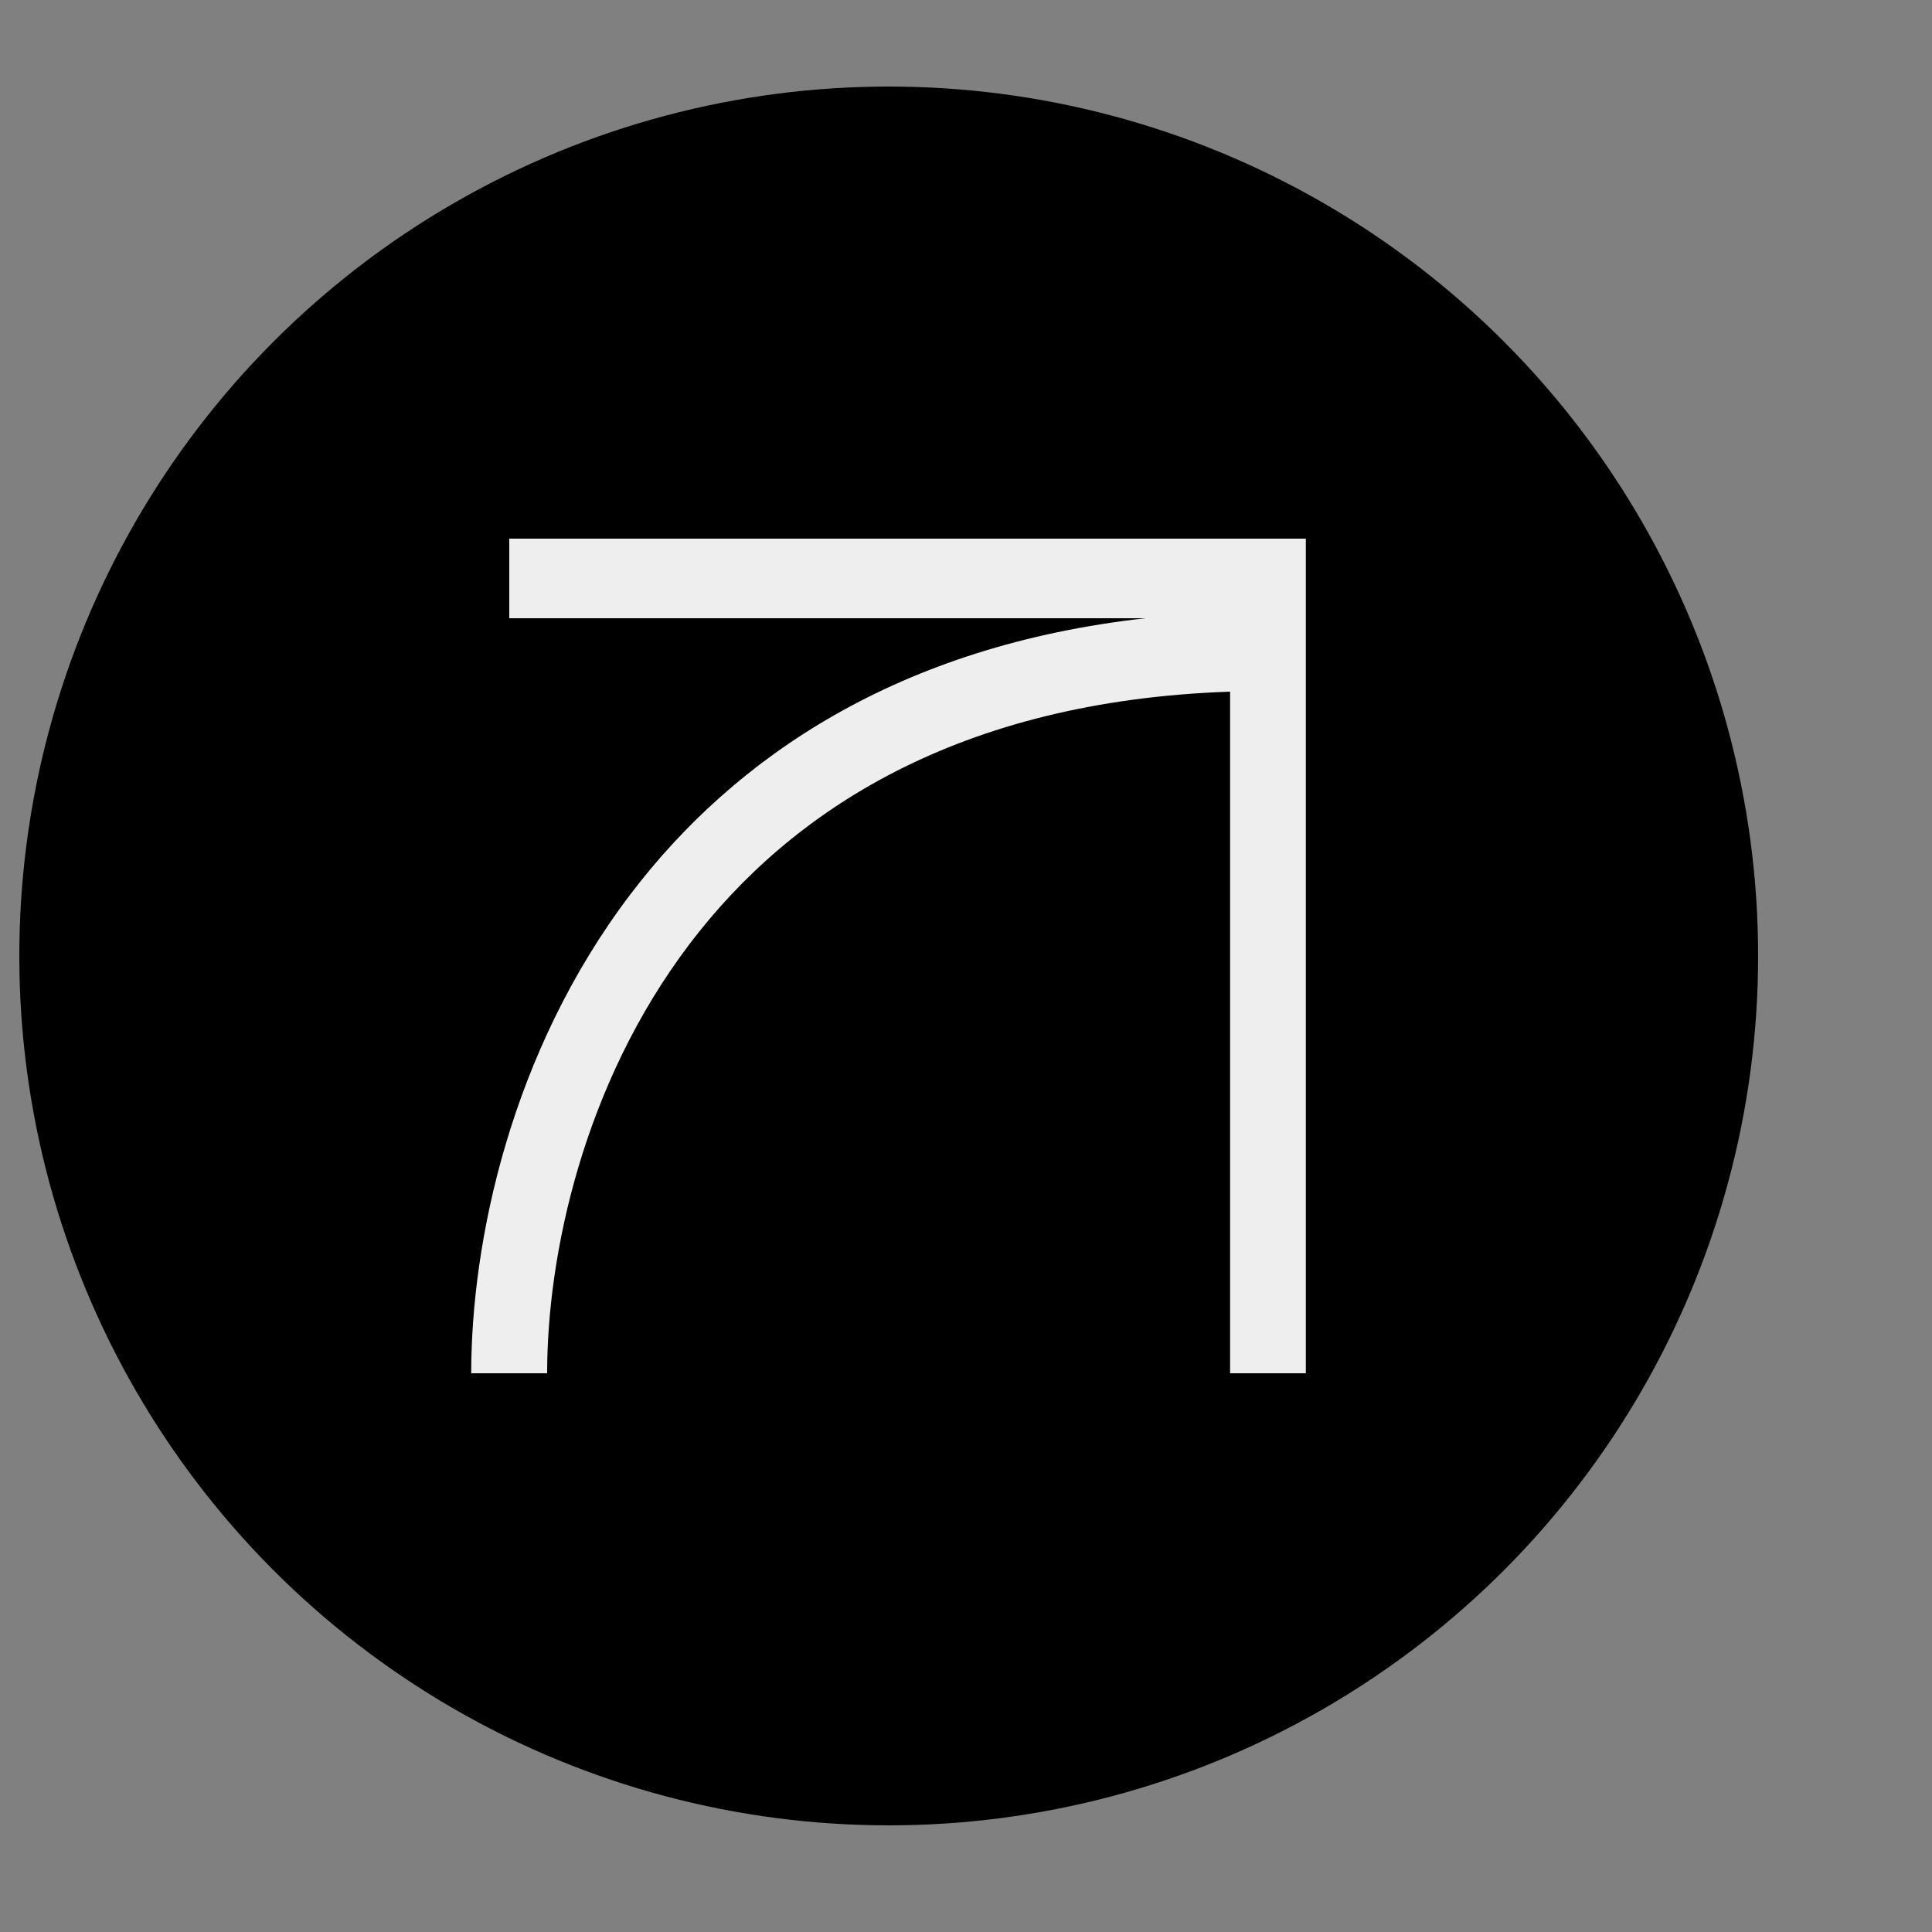 <svg viewBox="0 0 10 10" fill="none" xmlns="http://www.w3.org/2000/svg">
              <rect x="0" y="0" width="10" height="10" fill="#808080" stroke="none"/>
              <circle cx="4.6" cy="4.948" r="4.5" fill="url(#paint0_linear_1_177)" />
              <path fillRule="evenodd" clipRule="evenodd" d="M5.929 3.2H2.636V2.788H6.759L6.759 7.108H6.367L6.367 3.58C4.961 3.628 4.093 4.196 3.57 4.885C3.016 5.615 2.832 6.501 2.832 7.108H2.439C2.439 6.429 2.642 5.447 3.263 4.629C3.805 3.915 4.655 3.342 5.929 3.2Z" fill="#EEEEEE" />
              <defs>
                <linearGradient id="paint0_linear_1_177" x1="0.1" y1="0.448" x2="9.1" y2="9.448" gradientUnits="userSpaceOnUse">
                  <stop stopColor="#948AFF" />
                  <stop offset="1" stopColor="#040033" />
                </linearGradient>
              </defs>
            </svg>